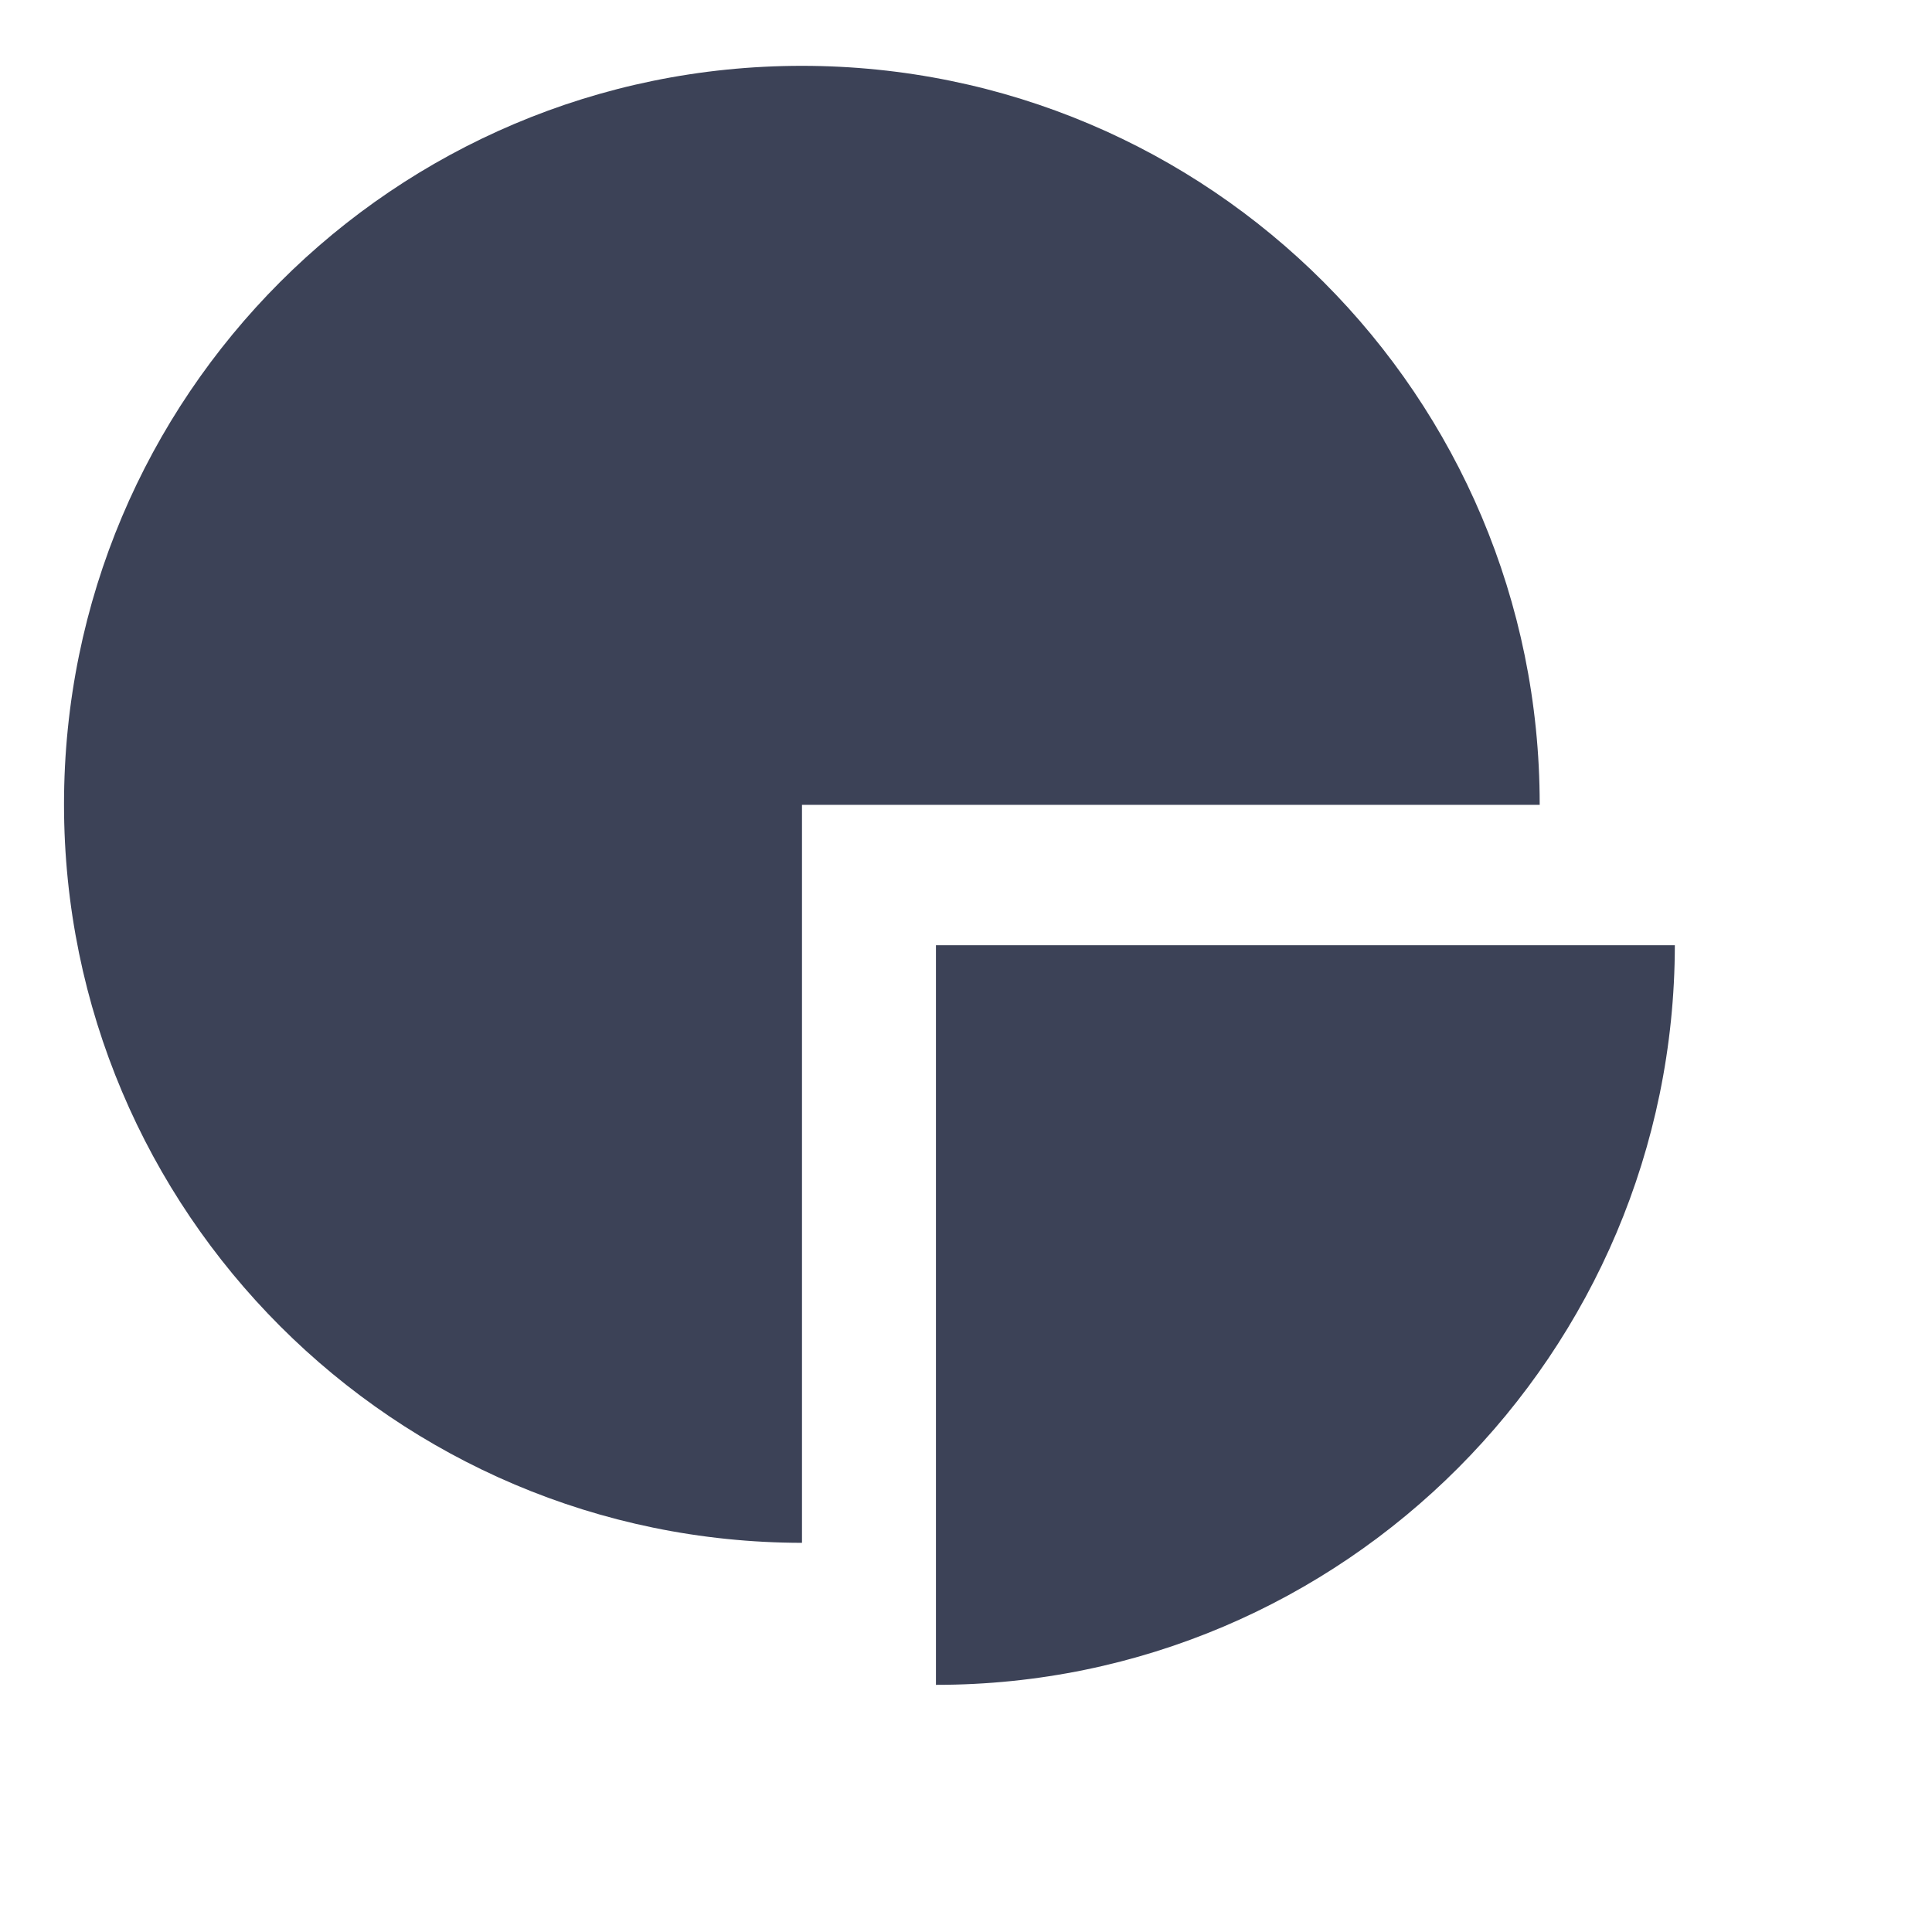 <svg width="1024" height="1024" xmlns="http://www.w3.org/2000/svg">

 <g>
  <title>background</title>
  <rect fill="none" id="canvas_background" height="402" width="582" y="-1" x="-1"/>
 </g>
 <g>
  <title>Layer 1</title>
  <path fill="#3c4257" id="svg_2" d="m816.071,426.315l0,0.263l-391,0l0,391.157c-216,-0.274 -391.141,-175.415 -391.141,-391.42c0,-216.178 174.893,-391.42 391.07,-391.42s391.071,175.243 391.071,391.42z"/>
  <path fill="#3c4257" id="svg_4" d="m887.7,501c-0.274,216 -175.415,392 -391.42,392l-0.209,0l0,-392l391.629,0z"/>
 </g>
</svg>